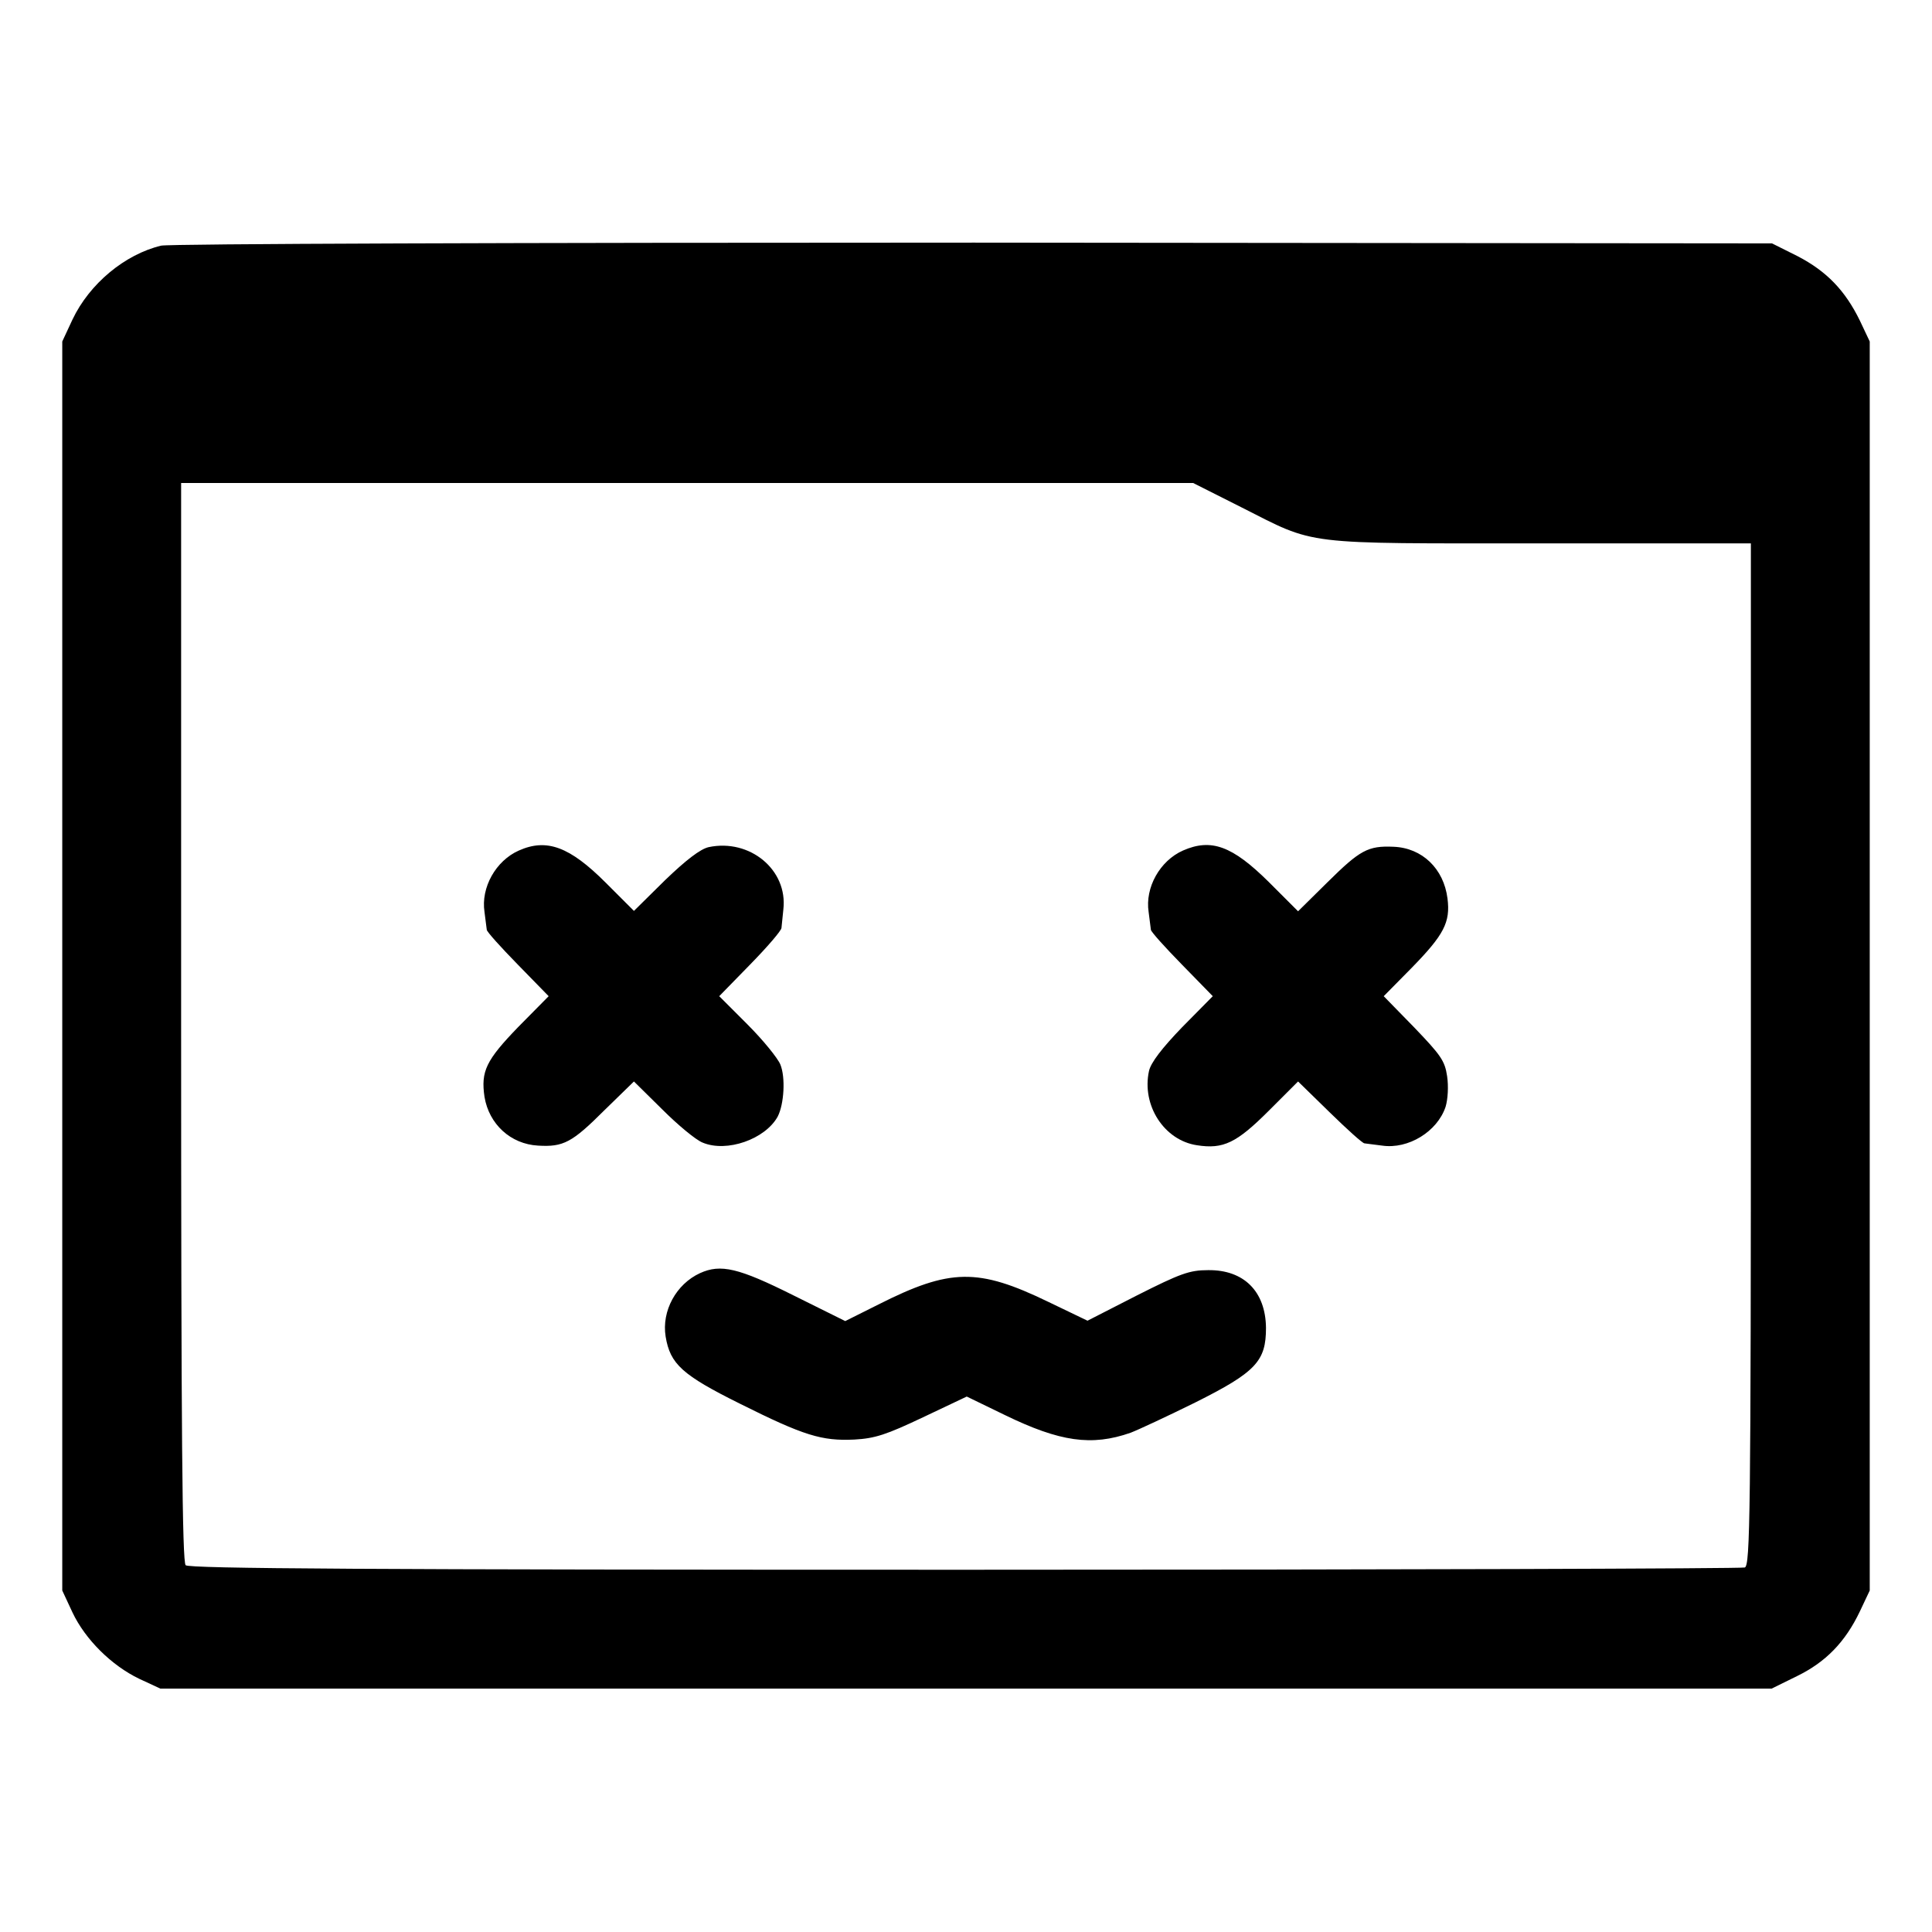 <?xml version="1.0" standalone="no"?>
<!DOCTYPE svg PUBLIC "-//W3C//DTD SVG 20010904//EN"
 "http://www.w3.org/TR/2001/REC-SVG-20010904/DTD/svg10.dtd">
<svg version="1.0" xmlns="http://www.w3.org/2000/svg"
 width="512pt" height="512pt" viewBox="0 0 512 512"
 preserveAspectRatio="xMidYMid meet">
<g transform="translate(0,512) scale(0.1,-0.1)"
fill="#000000" stroke="none">
<path d="M427 4469 c-96 -23 -190 -101 -235 -196 l-27 -58 0 -1655 0 -1655 27
-58 c34 -72 104 -141 177 -176 l56 -26 2135 0 2135 0 67 33 c76 37 128 90 167
172 l26 55 0 1655 0 1655 -26 55 c-39 80 -88 131 -165 171 l-68 34 -2115 2
c-1213 0 -2132 -3 -2154 -8z m2862 -693 c202 -102 153 -96 793 -96 l558 0 0
-1354 c0 -1225 -2 -1354 -16 -1360 -9 -3 -939 -6 -2068 -6 -1583 0 -2055 3
-2064 12 -9 9 -12 343 -12 1440 l0 1428 1341 0 1341 0 127 -64z"/>
<path d="M1375 2866 c-61 -27 -101 -98 -91 -163 3 -21 5 -42 6 -47 0 -5 37
-46 82 -92 l82 -84 -81 -82 c-85 -88 -99 -117 -89 -185 12 -72 69 -125 142
-129 67 -4 90 8 176 94 l78 76 75 -74 c41 -41 89 -81 107 -88 64 -27 166 9
199 69 17 33 21 104 7 138 -7 17 -46 65 -87 106 l-75 75 82 84 c45 46 83 90
83 97 1 8 3 30 5 49 12 105 -89 188 -198 165 -22 -5 -60 -34 -116 -88 l-82
-81 -75 75 c-95 95 -156 118 -230 85z"/>
<path d="M3135 2866 c-61 -27 -101 -98 -91 -163 3 -21 5 -42 6 -47 0 -5 37
-46 82 -92 l82 -84 -81 -82 c-54 -56 -83 -94 -88 -116 -20 -91 40 -184 127
-197 70 -11 105 6 191 92 l77 77 84 -82 c46 -45 87 -82 92 -82 5 -1 26 -3 47
-6 69 -10 146 37 168 103 6 20 8 54 4 81 -6 41 -17 56 -87 129 l-81 83 74 75
c86 88 103 121 95 184 -10 79 -67 134 -143 137 -68 3 -89 -9 -175 -94 l-78
-77 -78 78 c-96 95 -152 116 -227 83z"/>
<path d="M1855 1746 c-63 -29 -102 -100 -91 -168 12 -73 44 -102 197 -178 170
-85 217 -99 303 -95 55 3 85 13 182 59 l116 55 101 -49 c146 -71 230 -83 333
-47 21 8 98 44 171 80 162 81 188 110 188 198 -1 97 -59 154 -153 153 -50 0
-74 -9 -189 -67 l-131 -67 -104 50 c-186 90 -260 89 -450 -7 l-88 -44 -137 68
c-146 73 -193 84 -248 59z"/>
</g>
</svg>
